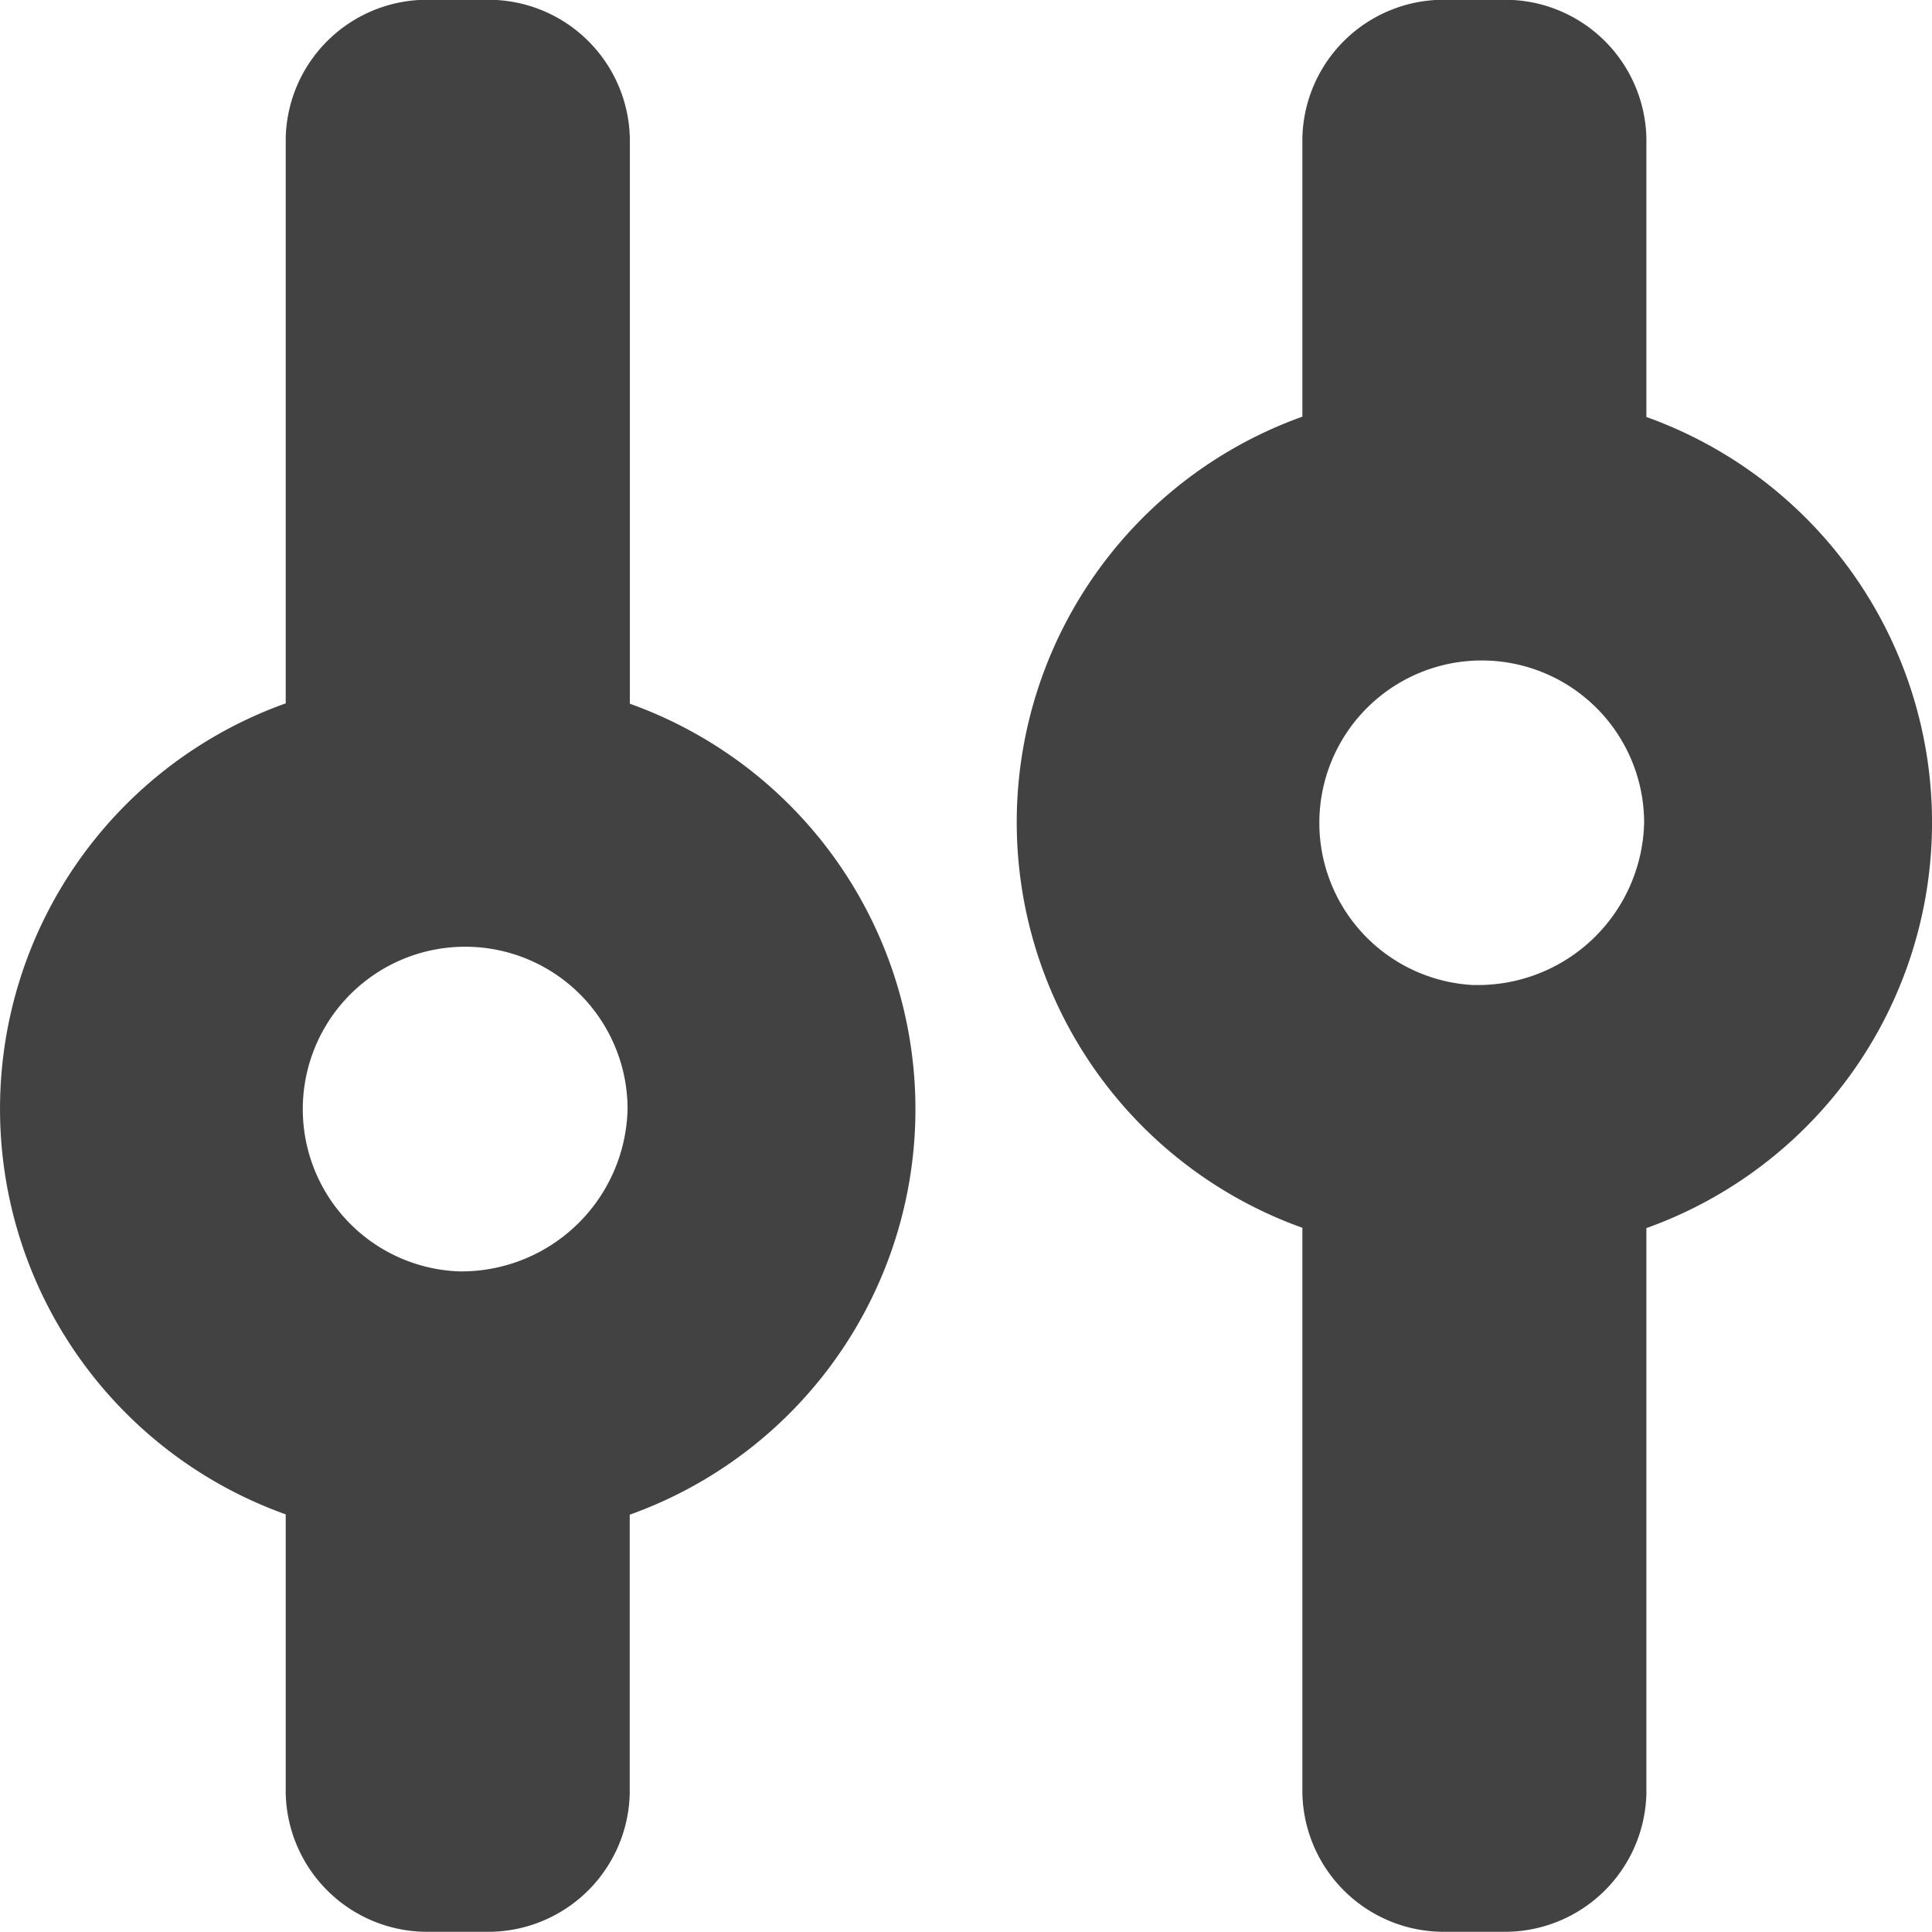 <svg xmlns="http://www.w3.org/2000/svg" width="18" height="18" viewBox="0 0 18 18">
  <g id="ico-map-setting" transform="translate(-56.254 -392.002)">
    <path id="패스_100" data-name="패스 100" d="M69.176,395.889v-2.6A1.318,1.318,0,0,0,67.833,392h-.521a1.317,1.317,0,0,0-1.341,1.284v2.6a4.013,4.013,0,0,0,0,7.557v5.27A1.318,1.318,0,0,0,67.312,410h.521a1.319,1.319,0,0,0,1.343-1.286v-5.27a4.013,4.013,0,0,0,0-7.557Zm-1.6,5.291a1.513,1.513,0,1,1,1.579-1.512A1.549,1.549,0,0,1,67.572,401.179Z" transform="translate(2.417)" fill="#424242"/>
    <path id="패스_101" data-name="패스 101" d="M62.122,398.558v-5.271A1.318,1.318,0,0,0,60.78,392h-.521a1.318,1.318,0,0,0-1.343,1.284v5.271a4.012,4.012,0,0,0,0,7.556v2.6A1.319,1.319,0,0,0,60.259,410h.521a1.319,1.319,0,0,0,1.341-1.286v-2.6a4.012,4.012,0,0,0,0-7.556Zm-1.6,5.289a1.513,1.513,0,1,1,1.579-1.512A1.549,1.549,0,0,1,60.52,403.847Z" transform="translate(0)" fill="#424242"/>
  </g>
</svg>
